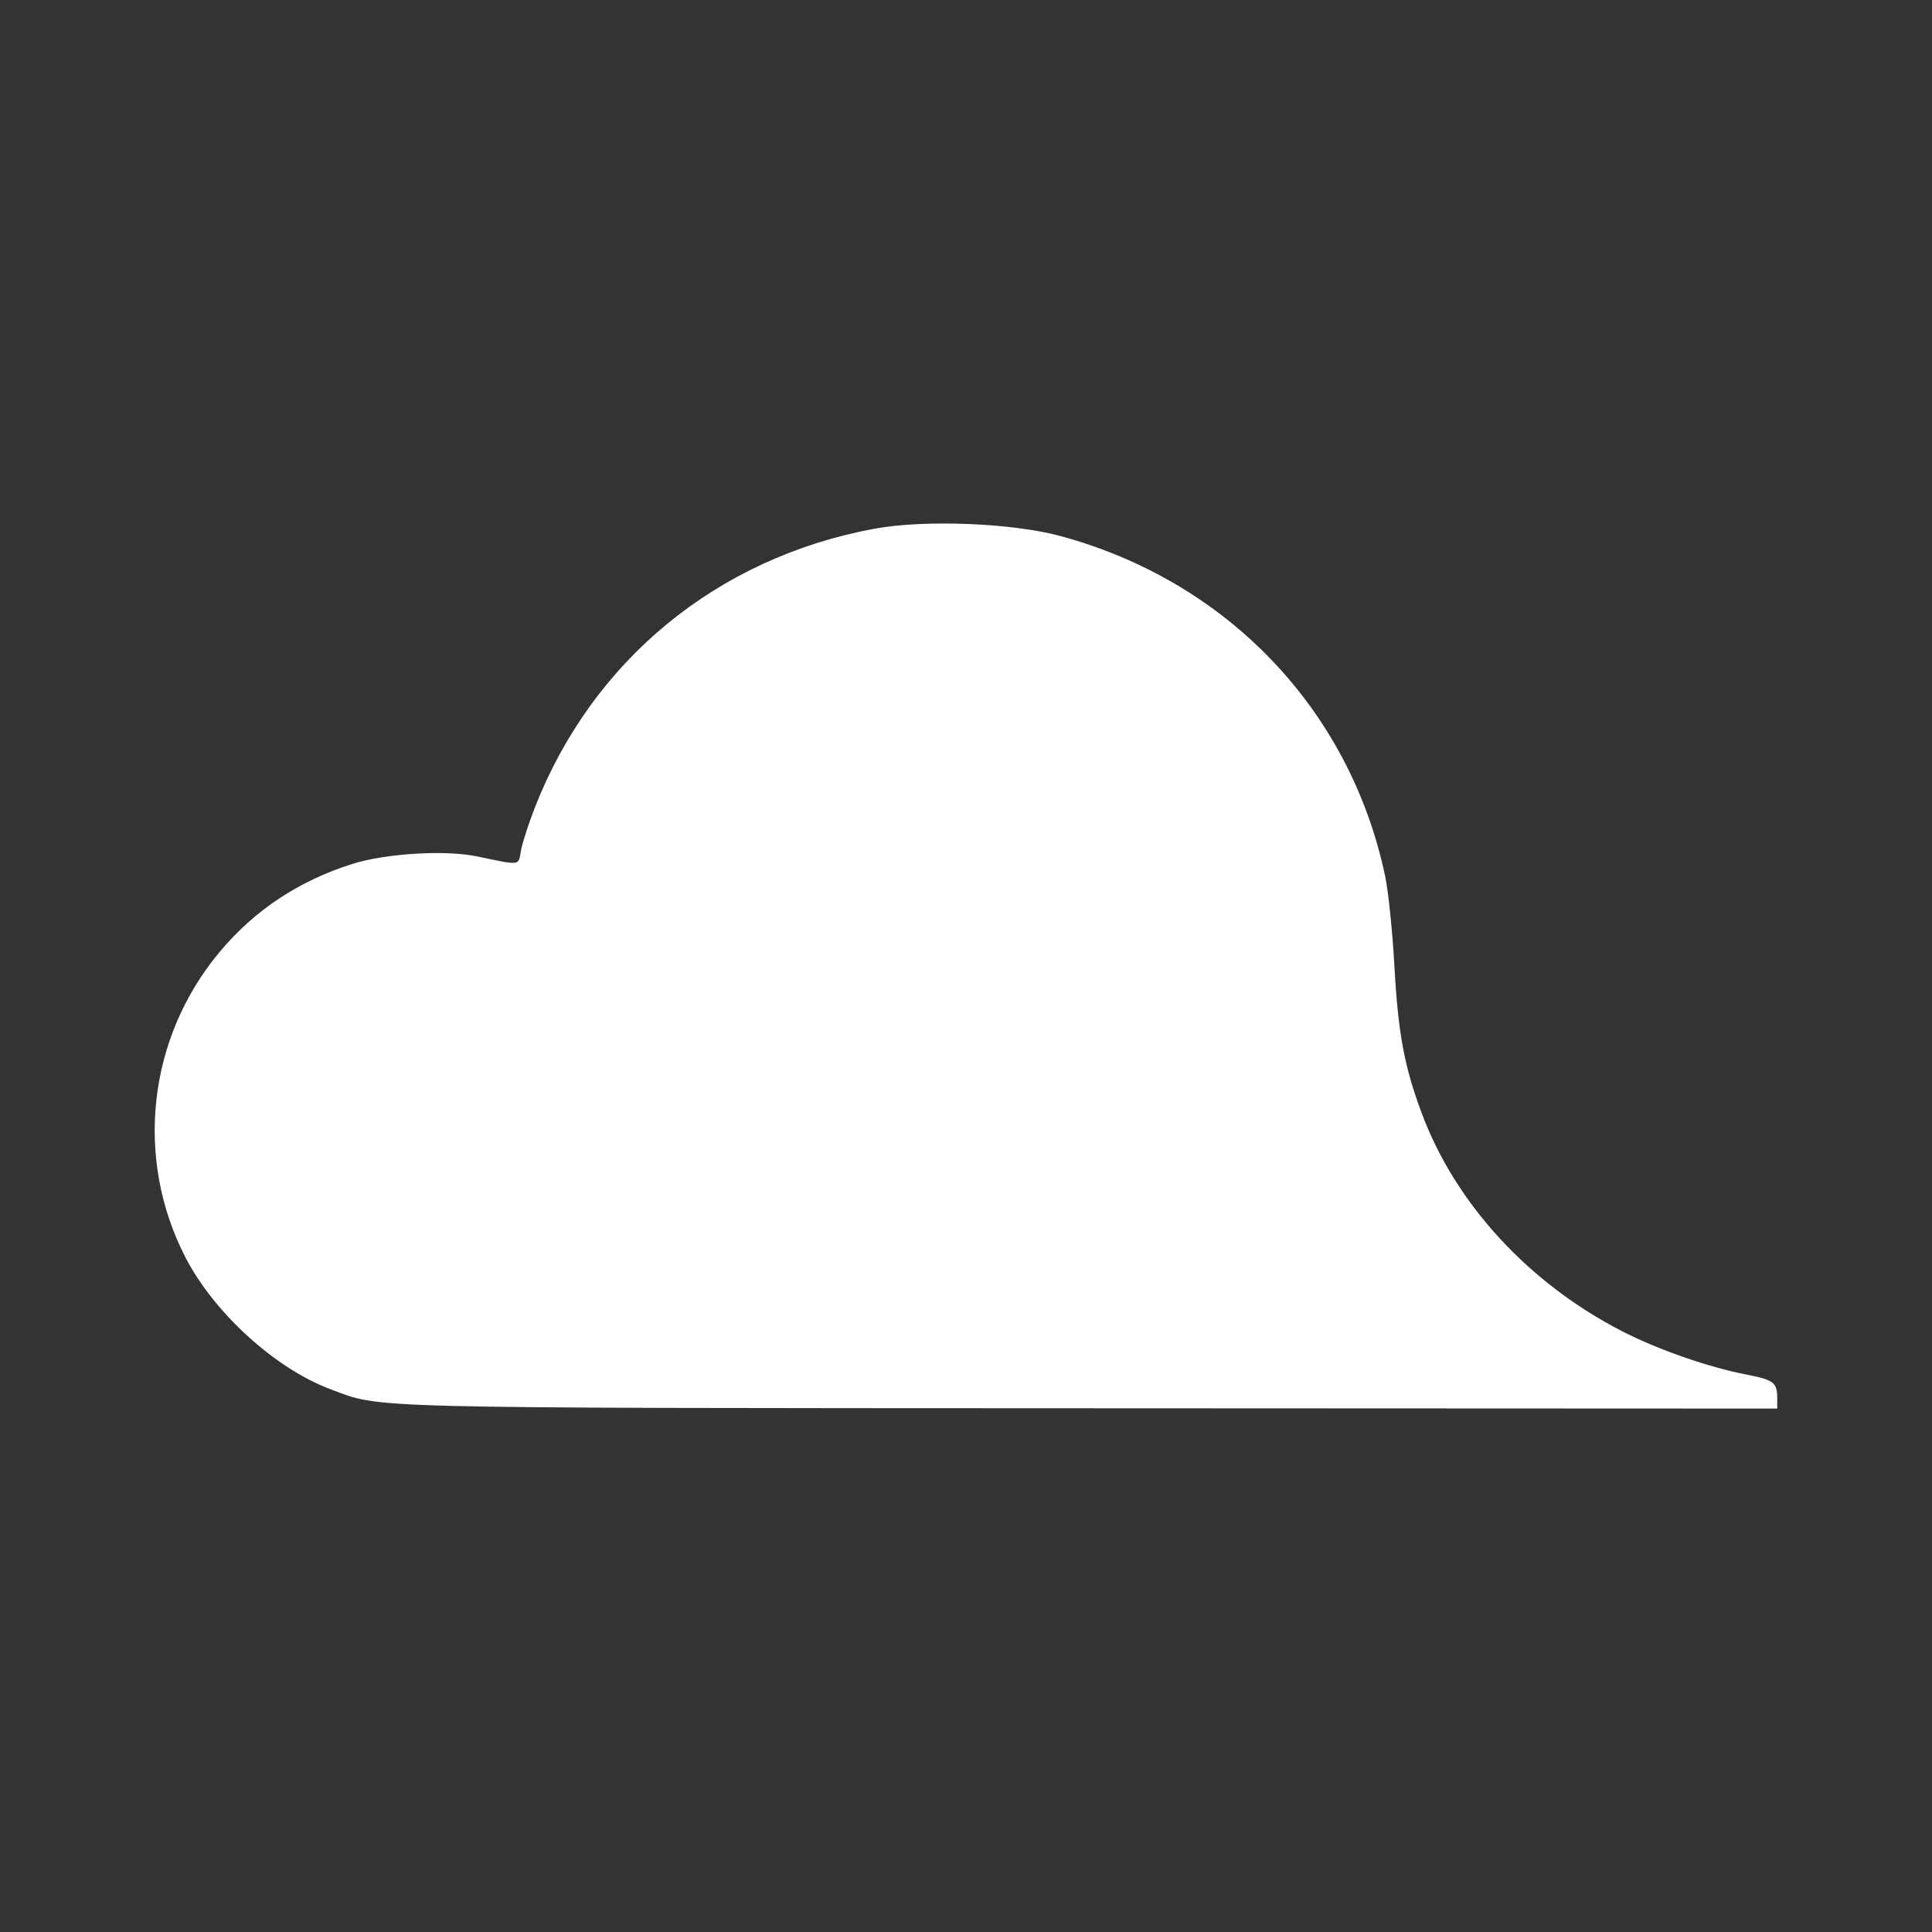 <?xml version="1.0" encoding="UTF-8" standalone="no"?>
<!-- Created with Inkscape (http://www.inkscape.org/) -->

<svg
   xmlns:dc="http://purl.org/dc/elements/1.1/"
   xmlns:cc="http://creativecommons.org/ns#"
   xmlns:rdf="http://www.w3.org/1999/02/22-rdf-syntax-ns#"
   xmlns:svg="http://www.w3.org/2000/svg"
   xmlns="http://www.w3.org/2000/svg"
   xmlns:inkscape="http://www.inkscape.org/namespaces/inkscape"
   version="1.1"
   width="100%"
   height="100%"
   viewBox="0 0 512 512"
   id="svg2">
  <rect x="0" y="0" width="512" height="512" fill="#333333" stroke="none"/>
  <defs
     id="defs4">
    <clipPath
       id="1">
      <path
         d="M 26,0 C 11.603,0 0,11.603 0,26 v 460 c 0,14.397 11.603,26 26,26 h 460 c 14.397,0 26,-11.603 26,-26 V 26 C 512,11.603 500.397,0 486,0 H 26"
         inkscape:connector-curvature="0"
         id="path326" />
    </clipPath>
  </defs>
  <path
     d="M 26,0 C 11.603,0 0,11.603 0,26 v 460 c 0,14.397 11.603,26 26,26 h 460 c 14.397,0 26,-11.603 26,-26 V 26 C 512,11.603 500.397,0 486,0 H 26"
     inkscape:connector-curvature="0"
     id="path467"
     style="fill:none" />
  <g
     id="g511"
     style="line-height:125%;letter-spacing:0;word-spacing:0;font-family:Gentium Book Basic">
  </g>
  <g
     id="g559"
     style="line-height:125%;letter-spacing:0;word-spacing:0;font-family:Gentium Book Basic">
  </g>
  <g
     id="g607"
     style="line-height:125%;letter-spacing:0;word-spacing:0;font-family:Gentium Book Basic">
  </g>
  <g
     id="g655"
     style="line-height:125%;letter-spacing:0;word-spacing:0;font-family:Gentium Book Basic">
  </g>
  <g
     id="g703"
     style="font-size:208.33px;line-height:125%;letter-spacing:0;word-spacing:0;font-family:Gentium Book Basic">
  </g>
  <g
     id="g769"
     style="line-height:125%;letter-spacing:0;word-spacing:0;font-family:Gentium Book Basic">
  </g>
  <g
     id="g817"
     style="line-height:125%;letter-spacing:0;word-spacing:0;font-family:Gentium Book Basic">
  </g>
  <g
     id="g865"
     style="line-height:125%;letter-spacing:0;word-spacing:0;font-family:Gentium Book Basic">
  </g>
  <g
     id="g913"
     style="line-height:125%;letter-spacing:0;word-spacing:0;font-family:Gentium Book Basic">
  </g>
  <g
     id="g961"
     style="font-size:208.33px;line-height:125%;letter-spacing:0;word-spacing:0;font-family:Gentium Book Basic">
  </g>
  <g
     id="g1027"
     style="line-height:125%;letter-spacing:0;word-spacing:0;font-family:Gentium Book Basic">
  </g>
  <g
     id="g1075"
     style="line-height:125%;letter-spacing:0;word-spacing:0;font-family:Gentium Book Basic">
  </g>
  <g
     id="g1123"
     style="line-height:125%;letter-spacing:0;word-spacing:0;font-family:Gentium Book Basic">
  </g>
  <g
     id="g1171"
     style="line-height:125%;letter-spacing:0;word-spacing:0;font-family:Gentium Book Basic">
  </g>
  <g
     id="g1219"
     style="line-height:125%;letter-spacing:0;word-spacing:0;font-family:Gentium Book Basic">
  </g>
  <g
     id="g1267"
     style="line-height:125%;letter-spacing:0;word-spacing:0;font-family:Gentium Book Basic">
  </g>
  <g
     id="g1315"
     style="font-size:208.33px;line-height:125%;letter-spacing:0;word-spacing:0;font-family:Gentium Book Basic">
  </g>
  <g
     id="g1381"
     style="line-height:125%;letter-spacing:0;word-spacing:0;font-family:Gentium Book Basic">
  </g>
  <g
     id="g1429"
     style="line-height:125%;letter-spacing:0;word-spacing:0;font-family:Gentium Book Basic">
  </g>
  <g
     id="g1477"
     style="line-height:125%;letter-spacing:0;word-spacing:0;font-family:Gentium Book Basic">
  </g>
  <g
     id="g1525"
     style="line-height:125%;letter-spacing:0;word-spacing:0;font-family:Gentium Book Basic">
  </g>
  <g
     id="g1573"
     style="font-size:208.33px;line-height:125%;letter-spacing:0;word-spacing:0;font-family:Gentium Book Basic">
  </g>
  <g
     id="g1639"
     style="line-height:125%;letter-spacing:0;word-spacing:0;font-family:Gentium Book Basic">
  </g>
  <g
     id="g1687"
     style="line-height:125%;letter-spacing:0;word-spacing:0;font-family:Gentium Book Basic">
  </g>
  <g
     id="g1735"
     style="line-height:125%;letter-spacing:0;word-spacing:0;font-family:Gentium Book Basic">
  </g>
  <g
     id="g1783"
     style="line-height:125%;letter-spacing:0;word-spacing:0;font-family:Gentium Book Basic">
  </g>
  <g
     id="g1831"
     style="line-height:125%;letter-spacing:0;word-spacing:0;font-family:Gentium Book Basic">
  </g>
  <g
     id="g1879"
     style="line-height:125%;letter-spacing:0;word-spacing:0;font-family:Gentium Book Basic">
  </g>
  <g
     id="g1927"
     style="font-size:208.33px;line-height:125%;letter-spacing:0;word-spacing:0;font-family:Gentium Book Basic">
  </g>
  <g
     id="g1993"
     style="line-height:125%;letter-spacing:0;word-spacing:0;font-family:Gentium Book Basic">
  </g>
  <g
     id="g2041"
     style="line-height:125%;letter-spacing:0;word-spacing:0;font-family:Gentium Book Basic">
  </g>
  <g
     id="g2089"
     style="line-height:125%;letter-spacing:0;word-spacing:0;font-family:Gentium Book Basic">
  </g>
  <g
     id="g2137"
     style="line-height:125%;letter-spacing:0;word-spacing:0;font-family:Gentium Book Basic">
  </g>
  <g
     id="g2185"
     style="font-size:208.33px;line-height:125%;letter-spacing:0;word-spacing:0;font-family:Gentium Book Basic">
  </g>
  <g
     id="g2251"
     style="line-height:125%;letter-spacing:0;word-spacing:0;font-family:Gentium Book Basic">
  </g>
  <g
     id="g2299"
     style="line-height:125%;letter-spacing:0;word-spacing:0;font-family:Gentium Book Basic">
  </g>
  <g
     id="g2347"
     style="line-height:125%;letter-spacing:0;word-spacing:0;font-family:Gentium Book Basic">
  </g>
  <g
     id="g2395"
     style="line-height:125%;letter-spacing:0;word-spacing:0;font-family:Gentium Book Basic">
  </g>
  <g
     id="g2443"
     style="line-height:125%;letter-spacing:0;word-spacing:0;font-family:Gentium Book Basic">
  </g>
  <g
     id="g2491"
     style="line-height:125%;letter-spacing:0;word-spacing:0;font-family:Gentium Book Basic">
  </g>
  <g
     id="g2539"
     style="font-size:208.33px;line-height:125%;letter-spacing:0;word-spacing:0;font-family:Gentium Book Basic">
  </g>
  <g
     id="g2605"
     style="line-height:125%;letter-spacing:0;word-spacing:0;font-family:Gentium Book Basic">
  </g>
  <g
     id="g2653"
     style="line-height:125%;letter-spacing:0;word-spacing:0;font-family:Gentium Book Basic">
  </g>
  <g
     id="g2701"
     style="line-height:125%;letter-spacing:0;word-spacing:0;font-family:Gentium Book Basic">
  </g>
  <g
     id="g2749"
     style="line-height:125%;letter-spacing:0;word-spacing:0;font-family:Gentium Book Basic">
  </g>
  <g
     id="g2797"
     style="font-size:208.33px;line-height:125%;letter-spacing:0;word-spacing:0;font-family:Gentium Book Basic">
  </g>
  <g
     id="g2863"
     style="line-height:125%;letter-spacing:0;word-spacing:0;font-family:Gentium Book Basic">
  </g>
  <g
     id="g2911"
     style="line-height:125%;letter-spacing:0;word-spacing:0;font-family:Gentium Book Basic">
  </g>
  <g
     id="g2959"
     style="line-height:125%;letter-spacing:0;word-spacing:0;font-family:Gentium Book Basic">
  </g>
  <g
     id="g3007"
     style="line-height:125%;letter-spacing:0;word-spacing:0;font-family:Gentium Book Basic">
  </g>
  <g
     id="g3055"
     style="line-height:125%;letter-spacing:0;word-spacing:0;font-family:Gentium Book Basic">
  </g>
  <g
     id="g3103"
     style="line-height:125%;letter-spacing:0;word-spacing:0;font-family:Gentium Book Basic">
  </g>
  <g
     id="g3151"
     style="font-size:208.33px;line-height:125%;letter-spacing:0;word-spacing:0;font-family:Gentium Book Basic">
  </g>
  <g
     id="g3217"
     style="line-height:125%;letter-spacing:0;word-spacing:0;font-family:Gentium Book Basic">
  </g>
  <g
     id="g3265"
     style="line-height:125%;letter-spacing:0;word-spacing:0;font-family:Gentium Book Basic">
  </g>
  <g
     id="g3313"
     style="line-height:125%;letter-spacing:0;word-spacing:0;font-family:Gentium Book Basic">
  </g>
  <g
     id="g3361"
     style="line-height:125%;letter-spacing:0;word-spacing:0;font-family:Gentium Book Basic">
  </g>
  <g
     id="g3409"
     style="font-size:208.33px;line-height:125%;letter-spacing:0;word-spacing:0;font-family:Gentium Book Basic">
  </g>
  <g
     id="g3475"
     style="line-height:125%;letter-spacing:0;word-spacing:0;font-family:Gentium Book Basic">
  </g>
  <g
     id="g3523"
     style="line-height:125%;letter-spacing:0;word-spacing:0;font-family:Gentium Book Basic">
  </g>
  <g
     id="g3571"
     style="line-height:125%;letter-spacing:0;word-spacing:0;font-family:Gentium Book Basic">
  </g>
  <g
     id="g3619"
     style="line-height:125%;letter-spacing:0;word-spacing:0;font-family:Gentium Book Basic">
  </g>
  <g
     id="g3667"
     style="line-height:125%;letter-spacing:0;word-spacing:0;font-family:Gentium Book Basic">
  </g>
  <g
     id="g3715"
     style="line-height:125%;letter-spacing:0;word-spacing:0;font-family:Gentium Book Basic">
  </g>
  <g
     id="g3763"
     style="line-height:125%;letter-spacing:0;word-spacing:0;font-family:Gentium Book Basic">
  </g>
  <g
     id="g3811"
     style="font-size:208.33px;line-height:125%;letter-spacing:0;word-spacing:0;font-family:Gentium Book Basic">
  </g>
  <g
     id="g3877"
     style="line-height:125%;letter-spacing:0;word-spacing:0;font-family:Gentium Book Basic">
  </g>
  <g
     id="g3925"
     style="line-height:125%;letter-spacing:0;word-spacing:0;font-family:Gentium Book Basic">
  </g>
  <g
     id="g3973"
     style="line-height:125%;letter-spacing:0;word-spacing:0;font-family:Gentium Book Basic">
  </g>
  <g
     id="g4021"
     style="line-height:125%;letter-spacing:0;word-spacing:0;font-family:Gentium Book Basic">
  </g>
  <g
     id="g4069"
     style="font-size:208.33px;line-height:125%;letter-spacing:0;word-spacing:0;font-family:Gentium Book Basic">
  </g>
  <g
     id="g4135"
     style="line-height:125%;letter-spacing:0;word-spacing:0;font-family:Gentium Book Basic">
  </g>
  <g
     id="g4183"
     style="line-height:125%;letter-spacing:0;word-spacing:0;font-family:Gentium Book Basic">
  </g>
  <g
     id="g4231"
     style="line-height:125%;letter-spacing:0;word-spacing:0;font-family:Gentium Book Basic">
  </g>
  <g
     id="g4279"
     style="line-height:125%;letter-spacing:0;word-spacing:0;font-family:Gentium Book Basic">
  </g>
  <g
     id="g4327"
     style="line-height:125%;letter-spacing:0;word-spacing:0;font-family:Gentium Book Basic">
  </g>
  <g
     clip-path="url(#1)"
     id="g4379"
     style="opacity:0.0">
    <path
       d="m 470.98,370.52 c -0.009,-1.865 -0.192,-3.03 -1.033,-3.871 l 353.55,353.55 c 0.841,0.841 1.025,2.01 1.033,3.871 z"
       inkscape:connector-curvature="0"
       id="path4381" />
    <path
       d="m 469.95,366.64 c -1.028,-1.028 -3.039,-1.574 -6.912,-2.326 l 353.55,353.55 c 3.874,0.752 5.884,1.298 6.912,2.326 z"
       inkscape:connector-curvature="0"
       id="path4383" />
    <path
       d="m 463.04,364.32 c -10.29,-1.998 -23.657,-6.649 -33.19,-11.548 l 353.55,353.55 c 9.53,4.899 22.897,9.551 33.19,11.548 z"
       inkscape:connector-curvature="0"
       id="path4385" />
    <path
       d="m 429.85,352.77 c -10.921,-5.615 -20.796,-12.856 -29.19,-21.249 l 353.55,353.55 c 8.393,8.393 18.268,15.634 29.19,21.249 z"
       inkscape:connector-curvature="0"
       id="path4387" />
    <path
       d="M 400.66,331.52 C 390.023,320.883 381.768,308.4 376.785,295.031 l 353.55,353.55 c 4.984,13.367 13.239,25.853 23.875,36.489 z"
       inkscape:connector-curvature="0"
       id="path4389" />
    <path
       d="m 376.79,295.03 c -4.683,-12.56 -6.269,-21.16 -7.288,-39.553 l 353.55,353.55 c 1.02,18.389 2.605,26.993 7.288,39.553 z"
       inkscape:connector-curvature="0"
       id="path4391" />
    <path
       d="m 369.5,255.48 c -0.49,-8.822 -1.577,-19.299 -2.416,-23.283 l 353.55,353.55 c 0.84,3.984 1.927,14.461 2.416,23.283 z"
       inkscape:connector-curvature="0"
       id="path4393" />
    <path
       d="m 367.08,232.2 c -4.843,-22.977 -15.994,-43.23 -31.821,-59.06 l 353.55,353.55 c 15.827,15.827 26.978,36.08 31.821,59.06 z"
       inkscape:connector-curvature="0"
       id="path4395" />
    <path
       d="m 335.26,173.13 c -14.571,-14.571 -33.11,-25.387 -54.33,-31.11 l 353.55,353.55 c 21.22,5.726 39.756,16.542 54.33,31.11 z"
       inkscape:connector-curvature="0"
       id="path4397" />
    <path
       d="m 280.93,142.02 c -12.83,-3.462 -36.03,-4.359 -49.26,-1.905 l 353.55,353.55 c 13.226,-2.454 36.428,-1.557 49.26,1.905 z"
       inkscape:connector-curvature="0"
       id="path4399" />
    <path
       d="m 231.68,140.12 c -41.628,7.724 -74.63,34.831 -89.91,73.842 l 353.55,353.55 c 15.278,-39.01 48.28,-66.12 89.91,-73.842 z"
       inkscape:connector-curvature="0"
       id="path4401" />
    <path
       d="m 141.76,213.96 c -1.637,4.181 -3.293,9.299 -3.679,11.373 l 353.55,353.55 c 0.386,-2.074 2.042,-7.192 3.68,-11.373 z"
       inkscape:connector-curvature="0"
       id="path4403" />
    <path
       d="m 138.08,225.33 c -0.781,4.196 0.211,4.065 -11.889,1.574 l 353.55,353.55 c 12.1,2.491 11.11,2.623 11.889,-1.574 z"
       inkscape:connector-curvature="0"
       id="path4405" />
    <path
       d="m 126.2,226.9 c -8.308,-1.71 -24.09,-0.731 -32.839,2.038 l 353.55,353.55 c 8.748,-2.769 24.53,-3.748 32.839,-2.038 z"
       inkscape:connector-curvature="0"
       id="path4407" />
    <path
       d="m 93.36,228.94 c -14.15,4.479 -25.828,12.211 -35.07,23.23 l 353.55,353.55 c 9.243,-11.02 20.918,-18.748 35.07,-23.23 z"
       inkscape:connector-curvature="0"
       id="path4409" />
    <path
       d="m 58.29,252.17 c -19.12,22.787 -22.711,54.744 -9.111,81.08 l 353.55,353.55 c -13.6,-26.335 -10.01,-58.29 9.111,-81.08 z"
       inkscape:connector-curvature="0"
       id="path4411" />
    <path
       d="m 49.18,333.25 c 3.215,6.226 7.977,12.458 13.508,17.989 l 353.55,353.55 C 410.707,699.258 405.945,693.026 402.73,686.8 z"
       inkscape:connector-curvature="0"
       id="path4413" />
    <path
       d="m 62.683,351.24 c 7.507,7.507 16.428,13.72 24.815,16.868 l 353.55,353.55 c -8.387,-3.148 -17.309,-9.361 -24.815,-16.868 z"
       inkscape:connector-curvature="0"
       id="path4415" />
    <path
       d="m 87.5,368.11 c 13.896,5.215 5.442,5 201.15,5.086 L 642.2,726.746 C 446.49,726.66 454.95,726.874 441.05,721.66 z"
       inkscape:connector-curvature="0"
       id="path4417" />
    <path
       d="M 288.65,373.19 471,373.27 824.55,726.82 642.2,726.739 z"
       inkscape:connector-curvature="0"
       id="path4419" />
  </g>
  <path
     d="m 470.98,370.52 c -0.019,-4.144 -0.902,-4.829 -7.946,-6.197 -10.29,-1.998 -23.657,-6.649 -33.19,-11.548 -24.762,-12.73 -44.15,-33.824 -53.06,-57.738 -4.683,-12.56 -6.269,-21.16 -7.288,-39.553 -0.49,-8.822 -1.577,-19.299 -2.416,-23.283 -9.301,-44.13 -41.876,-78.23 -86.15,-90.17 -12.83,-3.462 -36.03,-4.359 -49.26,-1.905 -41.628,7.724 -74.63,34.831 -89.91,73.842 -1.637,4.181 -3.293,9.299 -3.679,11.373 -0.781,4.196 0.211,4.065 -11.889,1.574 -8.308,-1.71 -24.09,-0.731 -32.839,2.038 -14.15,4.479 -25.828,12.211 -35.07,23.23 -19.12,22.787 -22.711,54.744 -9.111,81.08 7.579,14.675 23.757,29.39 38.32,34.856 13.896,5.215 5.442,5 201.15,5.086 l 182.35,0.08 z"
     inkscape:connector-curvature="0"
     id="path4421"
     style="fill:#ffffff" />
</svg>
